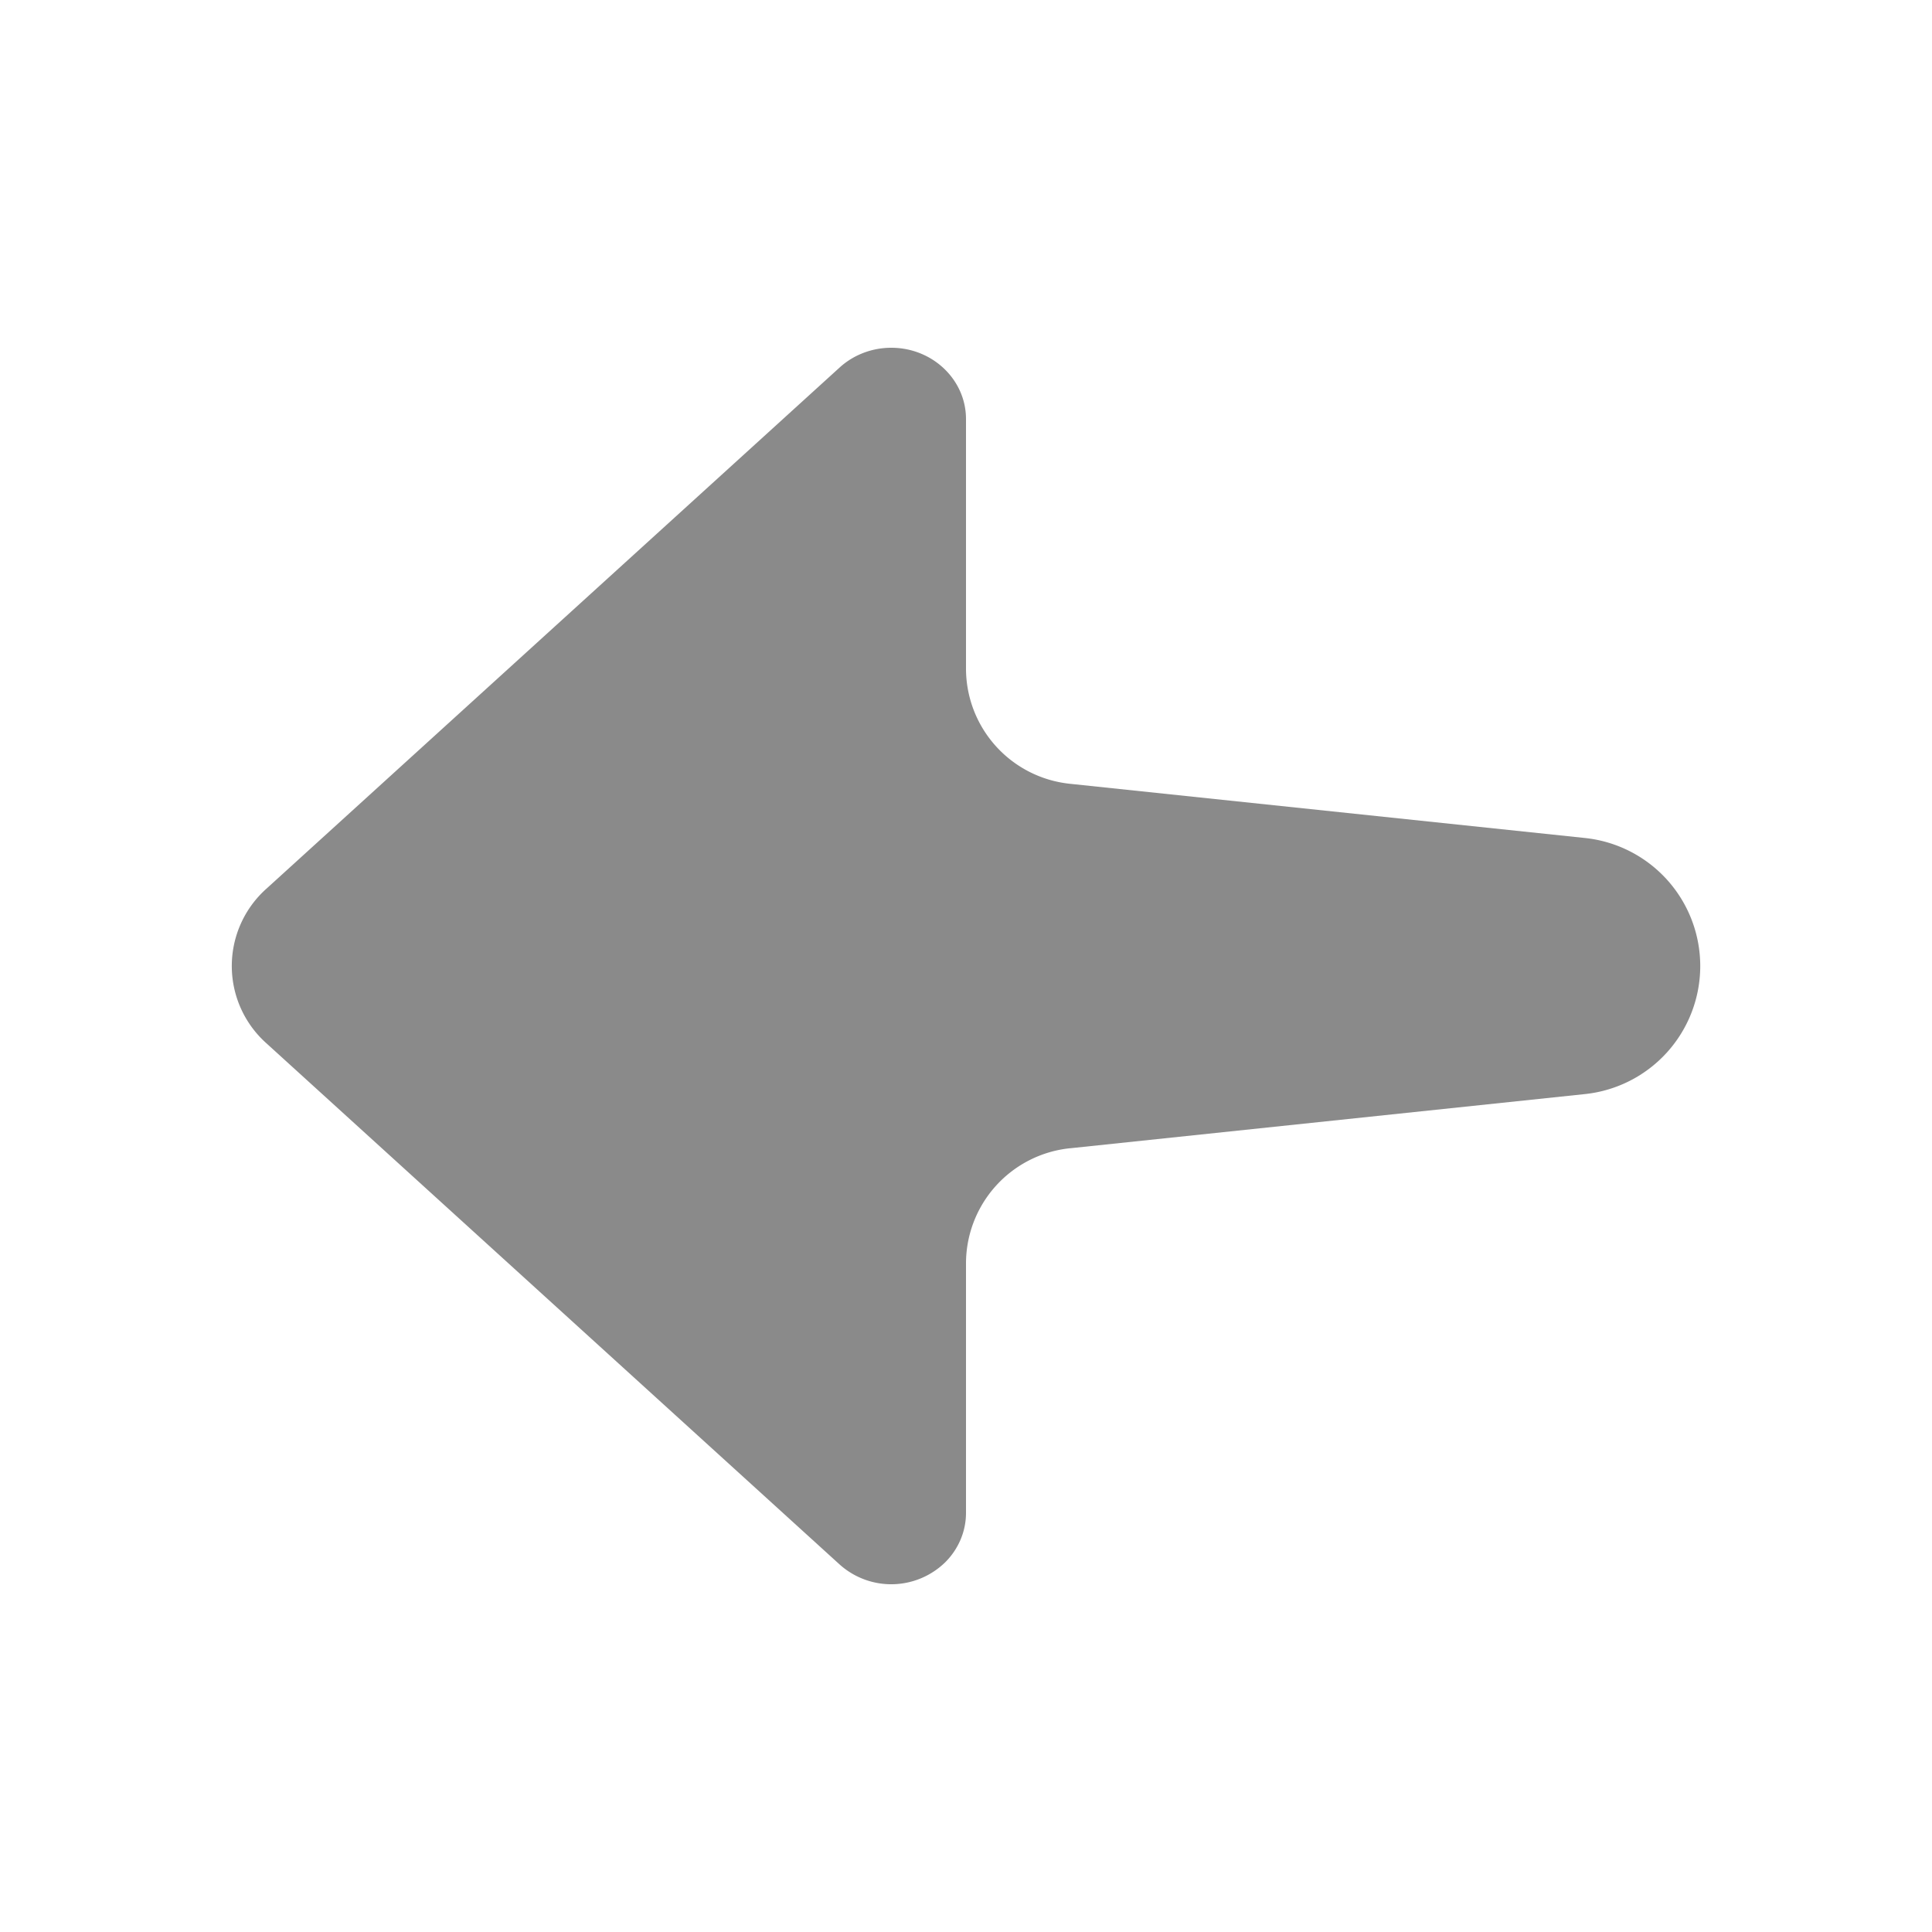 <?xml version="1.0" standalone="no"?><!DOCTYPE svg PUBLIC "-//W3C//DTD SVG 1.1//EN" "http://www.w3.org/Graphics/SVG/1.1/DTD/svg11.dtd"><svg t="1573117162498" class="icon" viewBox="0 0 1024 1024" version="1.1" xmlns="http://www.w3.org/2000/svg" p-id="9566" width="32" height="32" xmlns:xlink="http://www.w3.org/1999/xlink"><defs><style type="text/css"></style></defs><path d="M567.009 608.604A61.44 61.44 0 0 0 512 669.716v132.157c0 9.708-3.912 19.046-10.916 26.071a40.96 40.96 0 0 1-56.013 1.311L141.312 553.062a54.907 54.907 0 0 1 0-82.125L445.071 194.744c7.373-6.697 17.162-10.424 27.32-10.424C494.264 184.32 512 201.257 512 222.126V354.304a61.44 61.44 0 0 0 55.009 61.112l272.998 28.733a68.239 68.239 0 0 1 0 135.741l-272.998 28.733z" p-id="9567" fill="#8a8a8a"></path></svg>